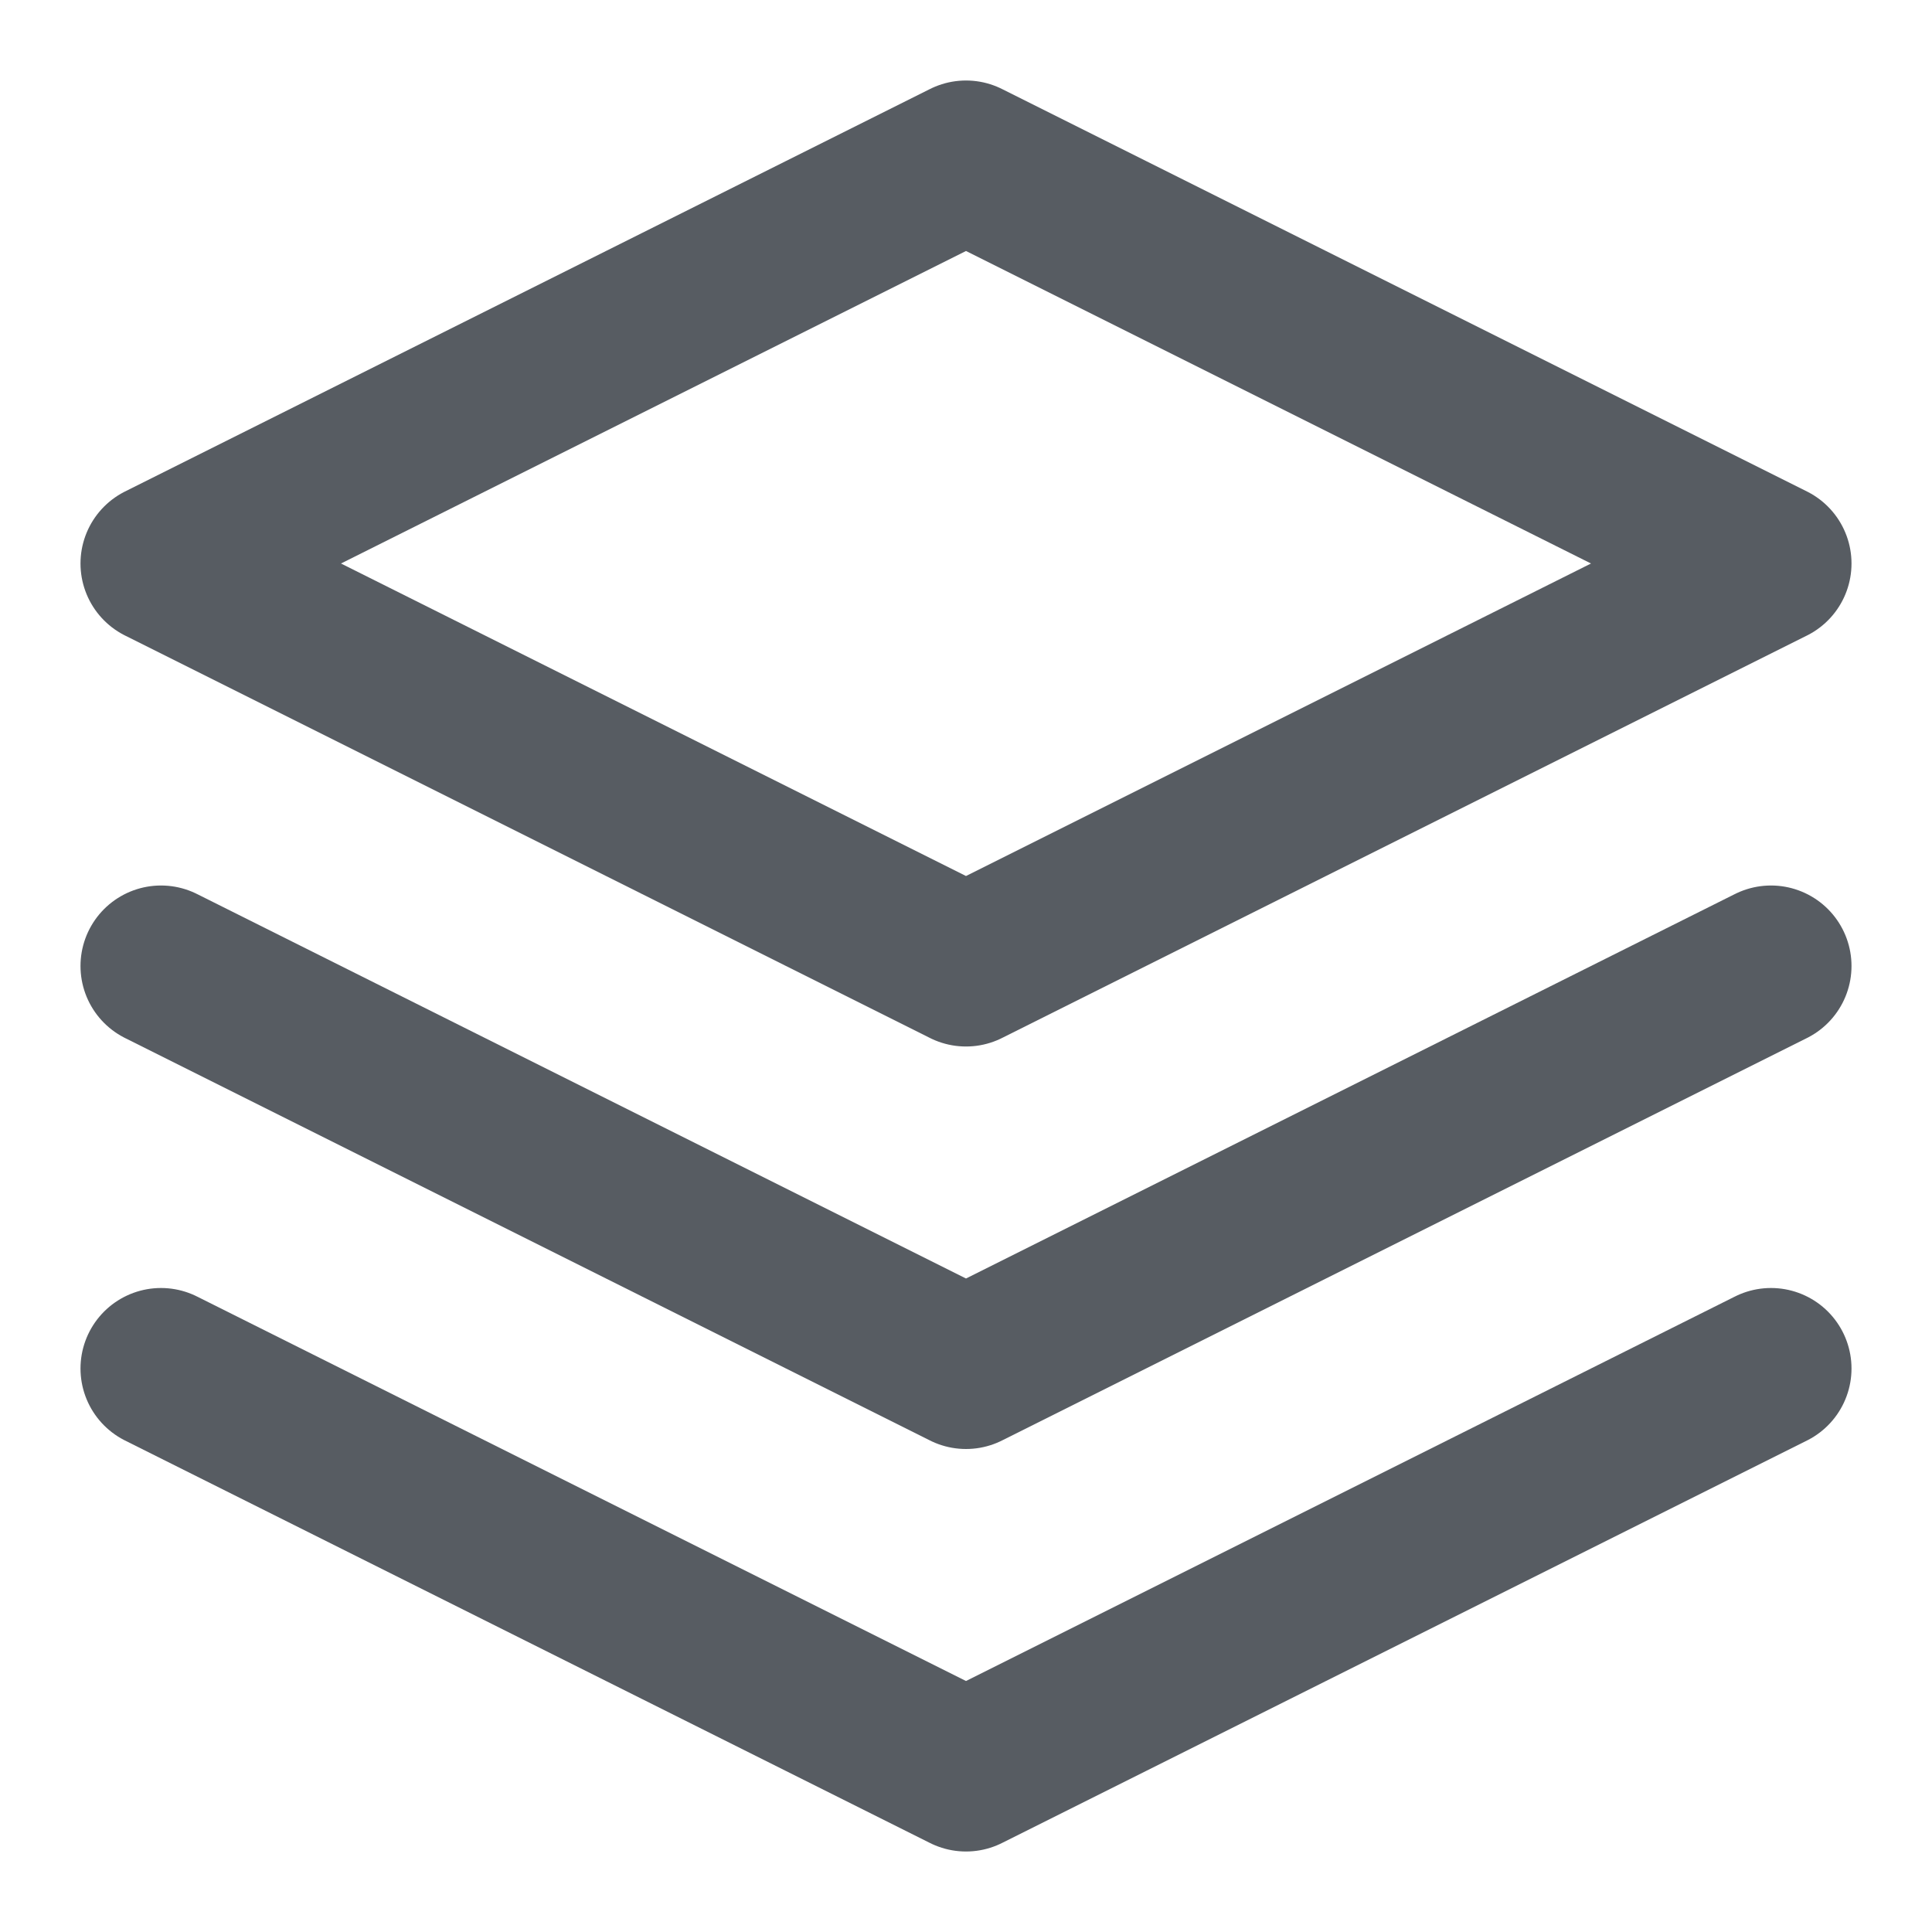 <svg xmlns="http://www.w3.org/2000/svg" width="24" height="24" viewBox="0 0 24 24" fill="none" stroke="#575c62" stroke-width="2" stroke-linecap="round" stroke-linejoin="round" class="feather feather-layers"><polygon points="12 2 2 7 12 12 22 7 12 2"></polygon><polyline points="2 17 12 22 22 17"></polyline><polyline points="2 12 12 17 22 12"></polyline></svg>